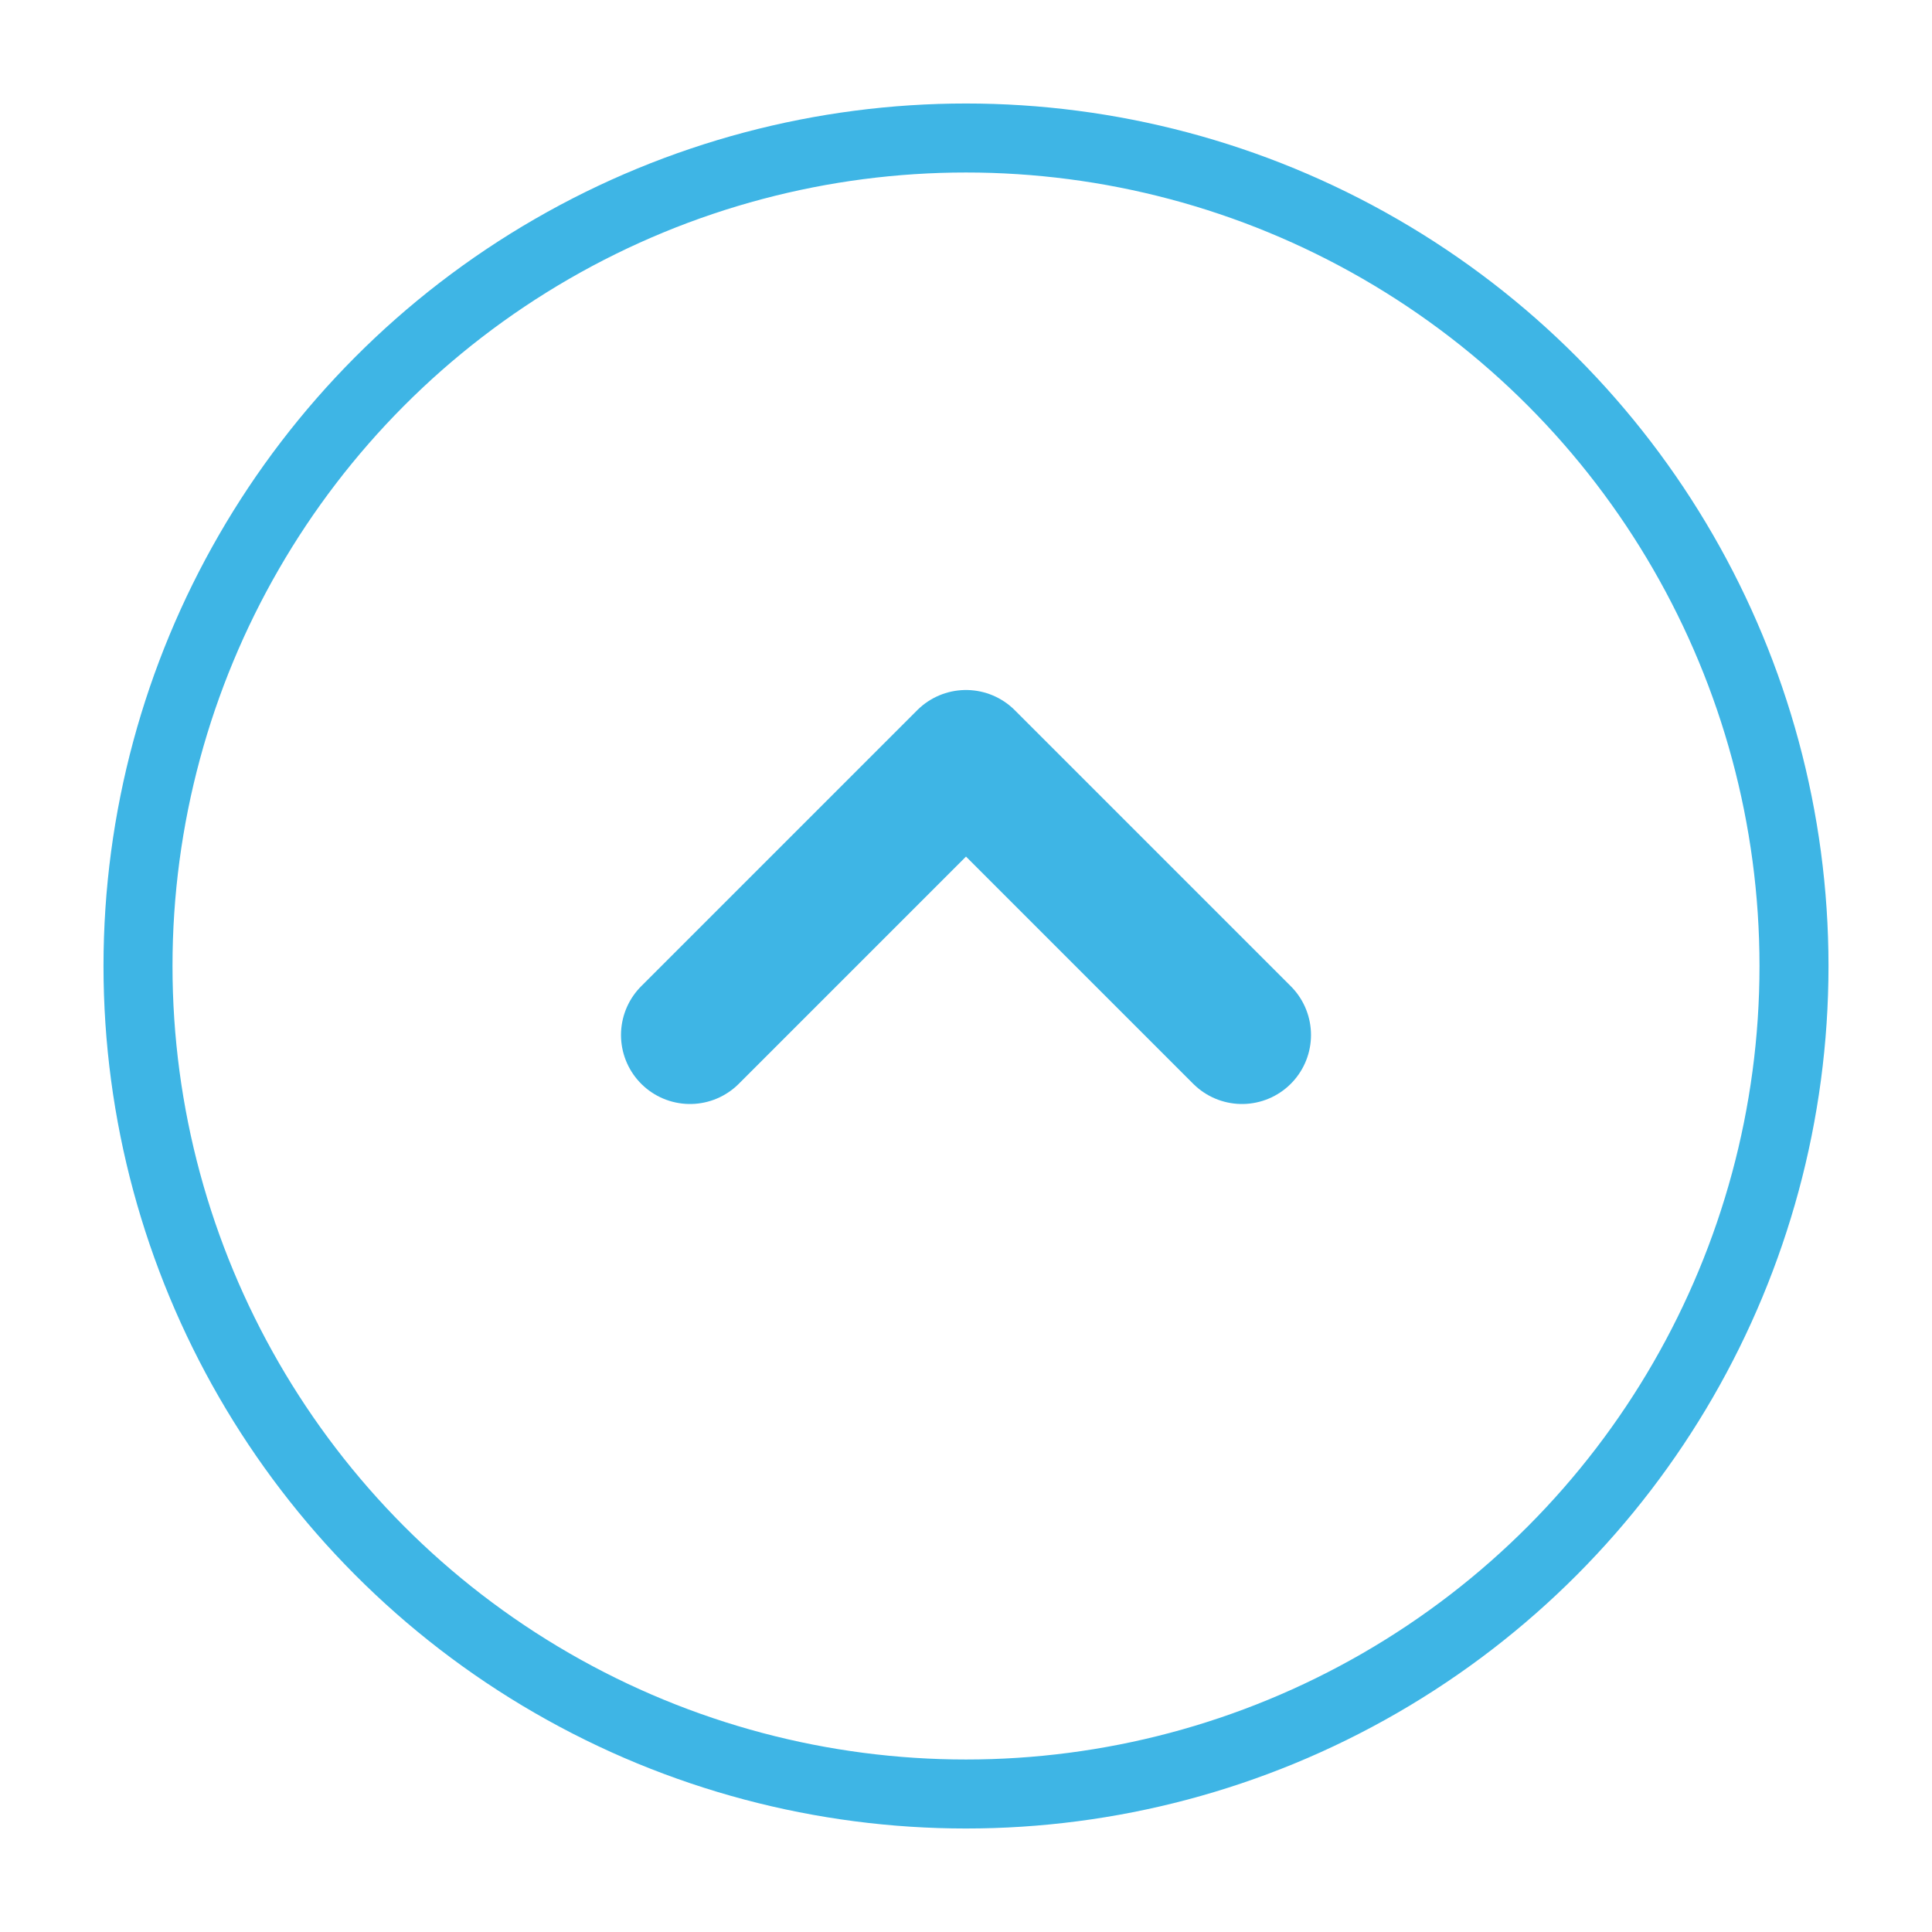 <svg xmlns="http://www.w3.org/2000/svg" width="28" height="28" viewBox="0 0 28 28">
    <g fill="none" fill-rule="evenodd" stroke="#3EB5E5" transform="matrix(1 0 0 -1 0 28)">
        <path stroke-linecap="round" stroke-linejoin="round" stroke-width="2" d="M18 13l-4 4-4-4"/>
        <circle cx="14" cy="14" r="12"/>
    </g>
</svg>
